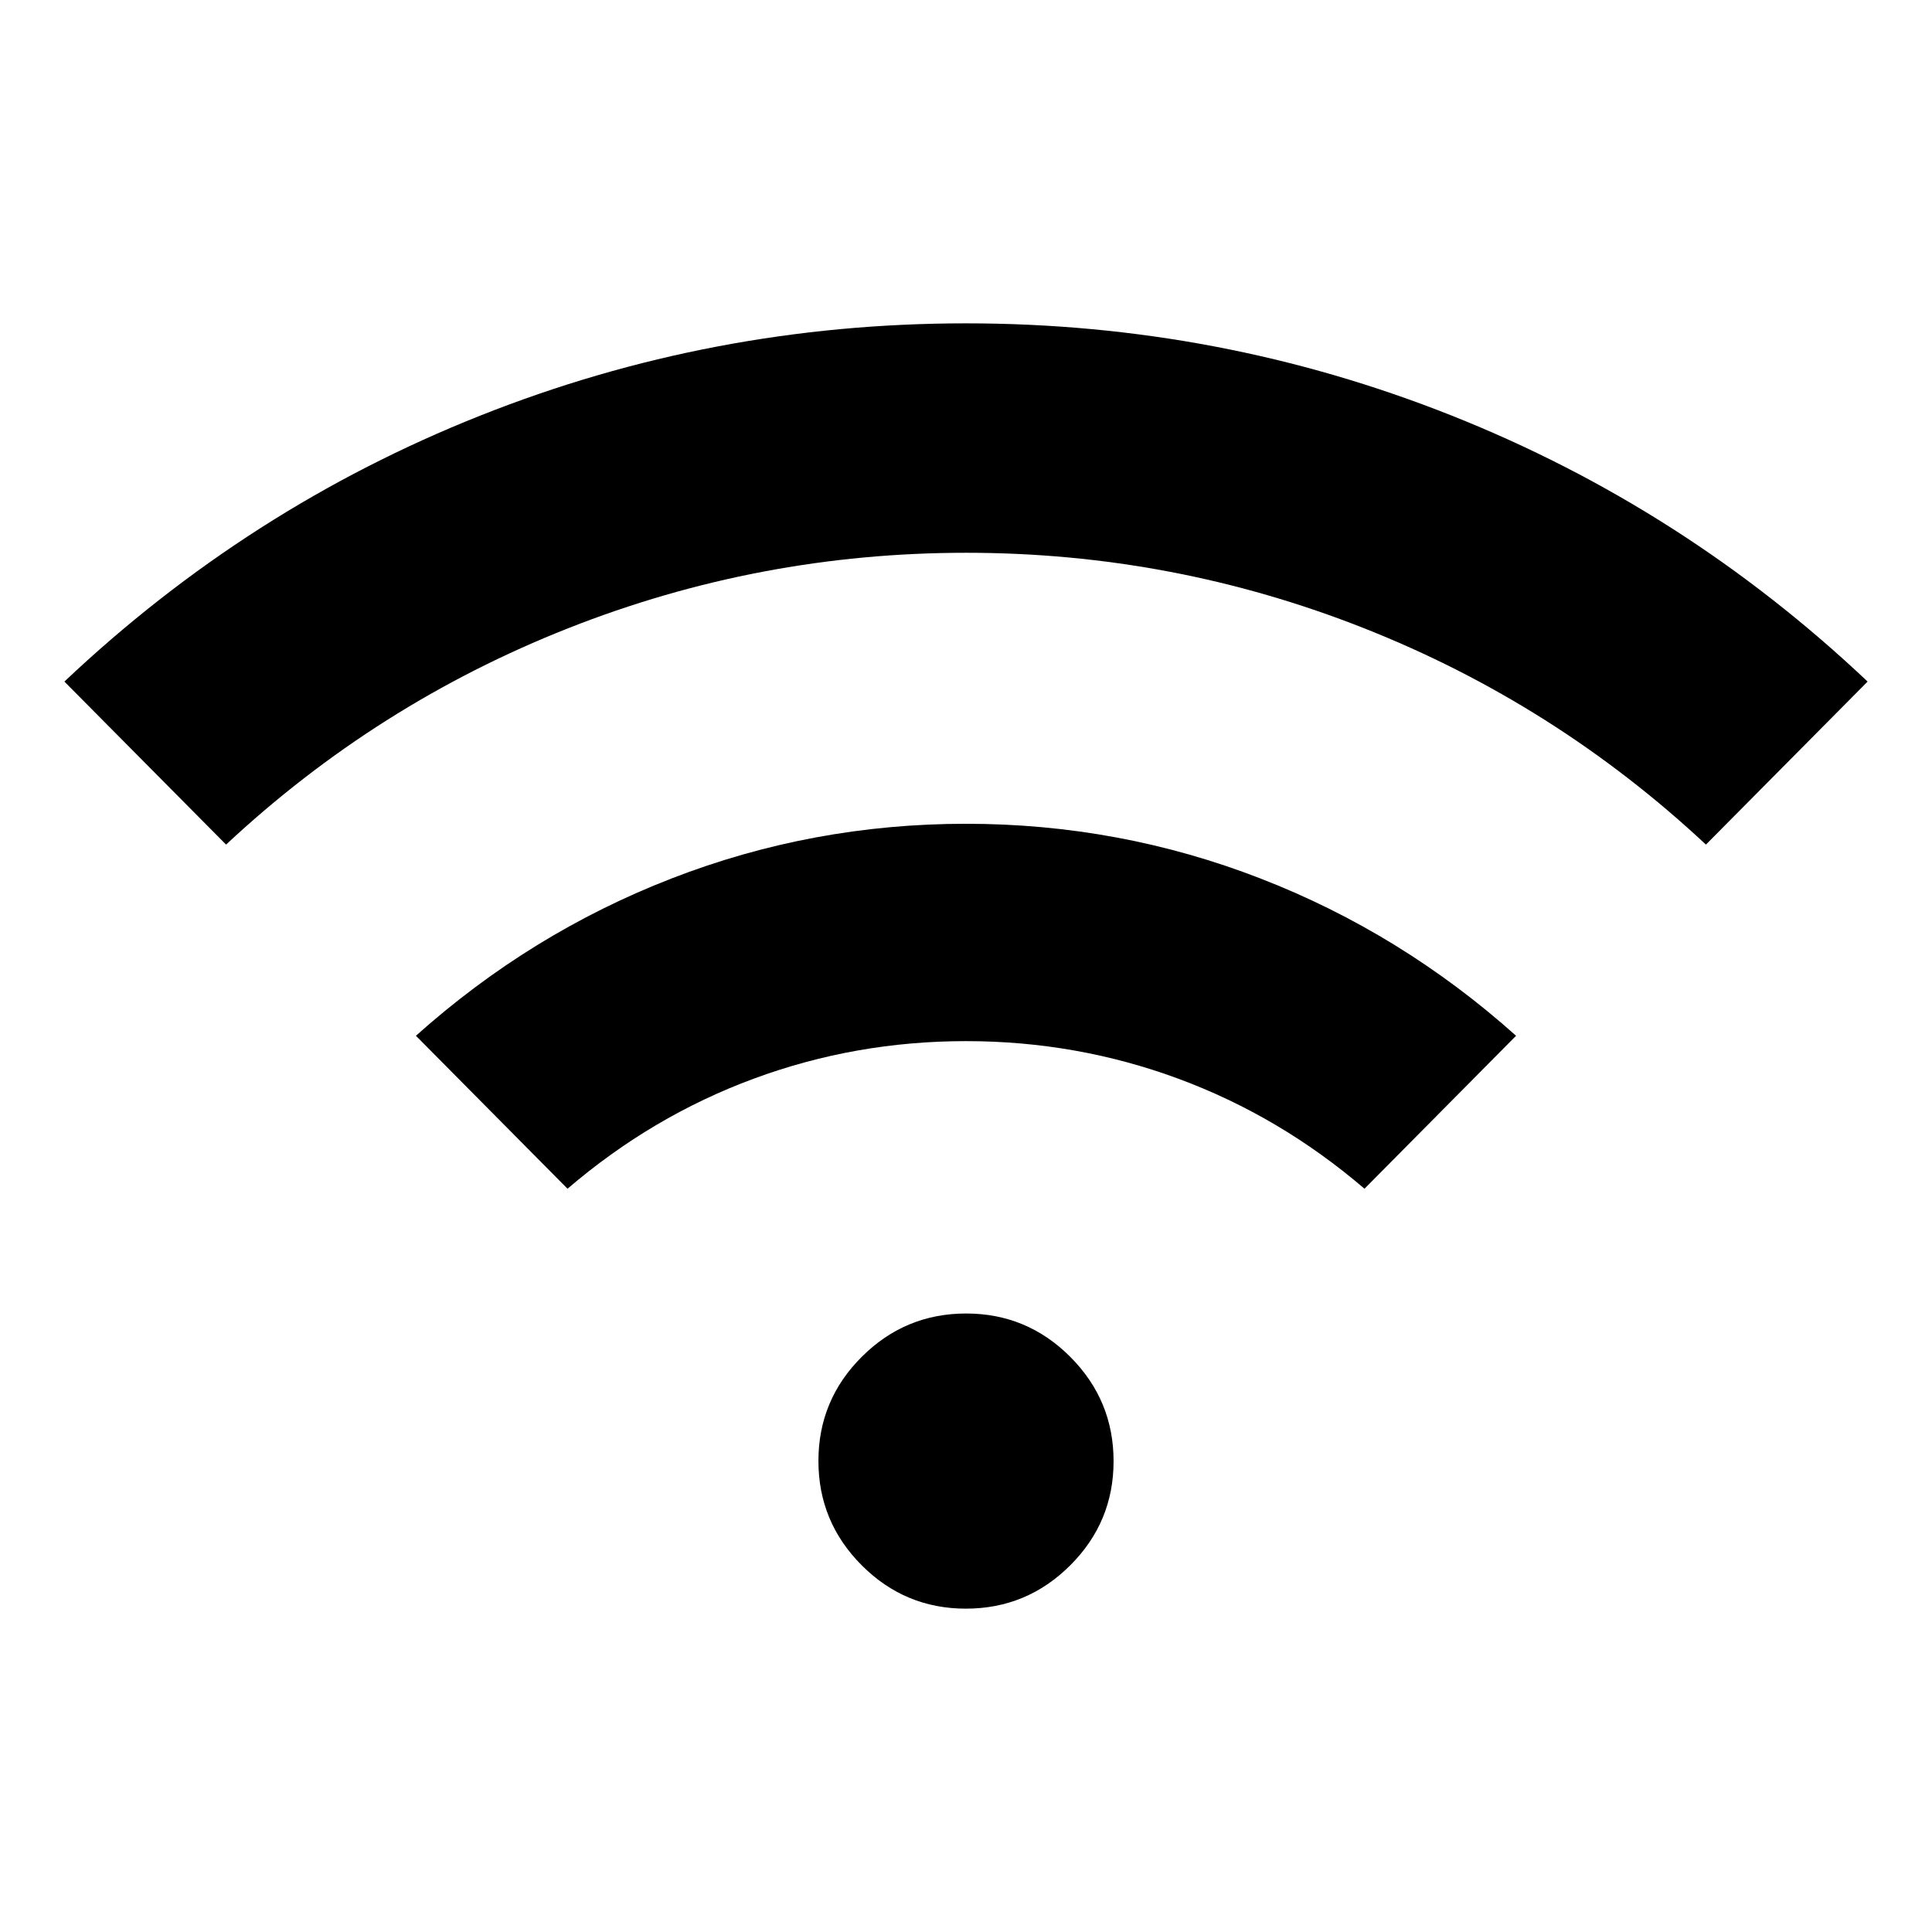 <svg xmlns="http://www.w3.org/2000/svg" height="40" viewBox="0 -960 960 960" width="40"><path d="m112.33-540.33-80.33-81q91.33-86.34 206.67-132.17Q354-799.33 480-799.33q126 0 241.33 45.83Q836.67-707.67 928-621.33l-80.33 81q-75-70-169.88-107.5t-197.67-37.5q-102.79 0-197.79 37.5-95 37.5-170 107.5Zm169.67 171-75.33-76q57-51 127.04-78.17 70.05-27.17 146.29-27.17t146.29 27.17q70.04 27.17 127.04 78.17l-75.33 76q-42-36-92.5-54.67T480-442.67q-55 0-105.5 18.67T282-369.33Zm197.94 208.66q-30.27 0-51.77-21.56-21.5-21.55-21.5-51.83 0-30.27 21.56-51.77 21.55-21.5 51.83-21.5 30.27 0 51.77 21.56 21.5 21.55 21.5 51.83 0 30.27-21.56 51.77-21.55 21.5-51.83 21.5Z"/></svg>